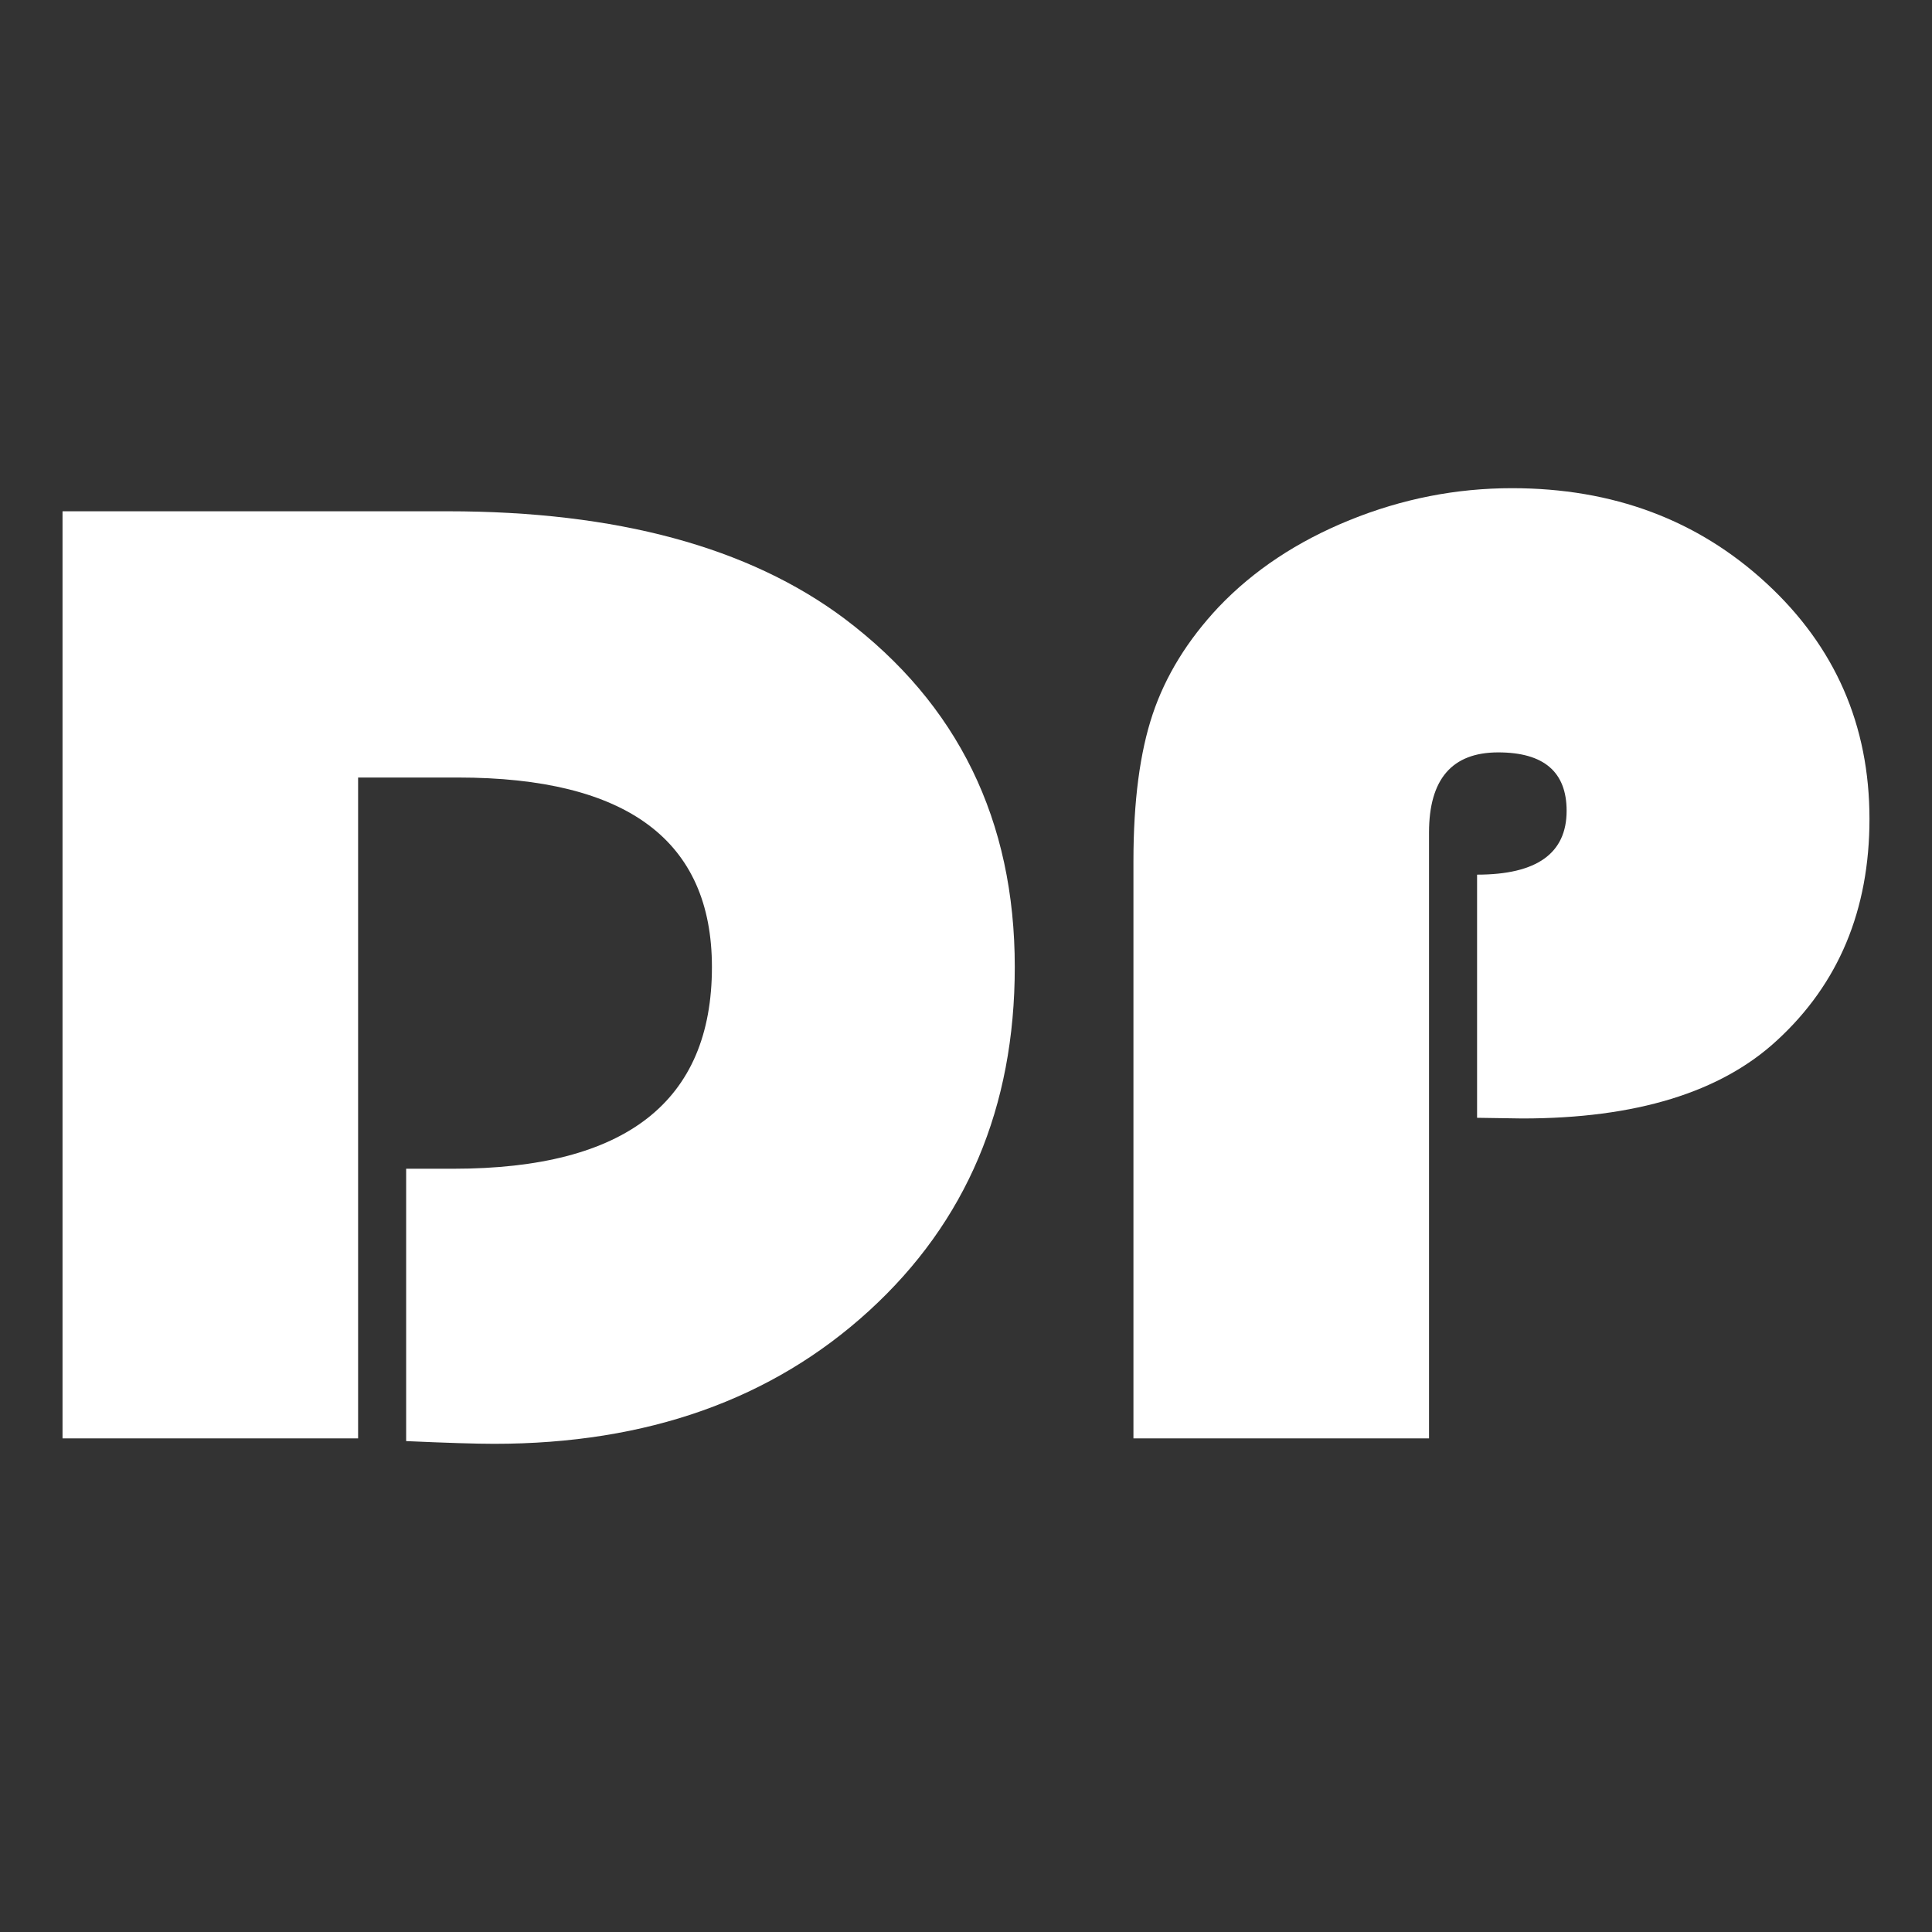 <?xml version="1.0" encoding="UTF-8" standalone="no"?><!DOCTYPE svg PUBLIC "-//W3C//DTD SVG 1.1//EN" "http://www.w3.org/Graphics/SVG/1.1/DTD/svg11.dtd"><svg width="100%" height="100%" viewBox="0 0 256 256" version="1.1" xmlns="http://www.w3.org/2000/svg" xmlns:xlink="http://www.w3.org/1999/xlink" xml:space="preserve" xmlns:serif="http://www.serif.com/" style="fill-rule:evenodd;clip-rule:evenodd;stroke-linejoin:round;stroke-miterlimit:2;"><rect x="0" y="0" width="256" height="256" fill="#333333" stroke="none"/><path d="M47.45,103.026l0,87.567l-39.165,-0l0,-122.846l51.031,0c22.38,0 39.905,4.74 52.574,14.22c15.049,11.339 22.573,26.729 22.573,46.168c0,18.599 -6.431,33.779 -19.293,45.538c-12.862,11.76 -29.422,17.64 -49.68,17.64c-2.38,-0 -6.271,-0.12 -11.673,-0.36l0,-36.089l6.271,0c22.83,0 34.245,-8.91 34.245,-26.729c0,-16.739 -11.222,-25.109 -33.667,-25.109l-13.216,-0Z" style="fill:#fff;fill-rule:nonzero;"/><path d="M195.72,148.114l-0,-32.219c7.91,0 11.865,-2.819 11.865,-8.459c-0,-5.16 -3.023,-7.74 -9.068,-7.74c-6.11,0 -9.164,3.54 -9.164,10.62l-0,80.277l-39.166,-0l0,-76.498c0,-7.919 0.852,-14.414 2.557,-19.484c1.704,-5.07 4.614,-9.794 8.73,-14.174c4.63,-4.86 10.418,-8.7 17.364,-11.52c6.945,-2.82 14.116,-4.23 21.512,-4.23c13.377,0 24.615,4.2 33.715,12.6c9.1,8.4 13.65,18.809 13.65,31.229c-0,12.059 -4.084,21.839 -12.251,29.339c-7.46,6.899 -18.715,10.349 -33.764,10.349l-5.98,-0.09Z" style="fill:#fff;fill-rule:nonzero;"/></svg>